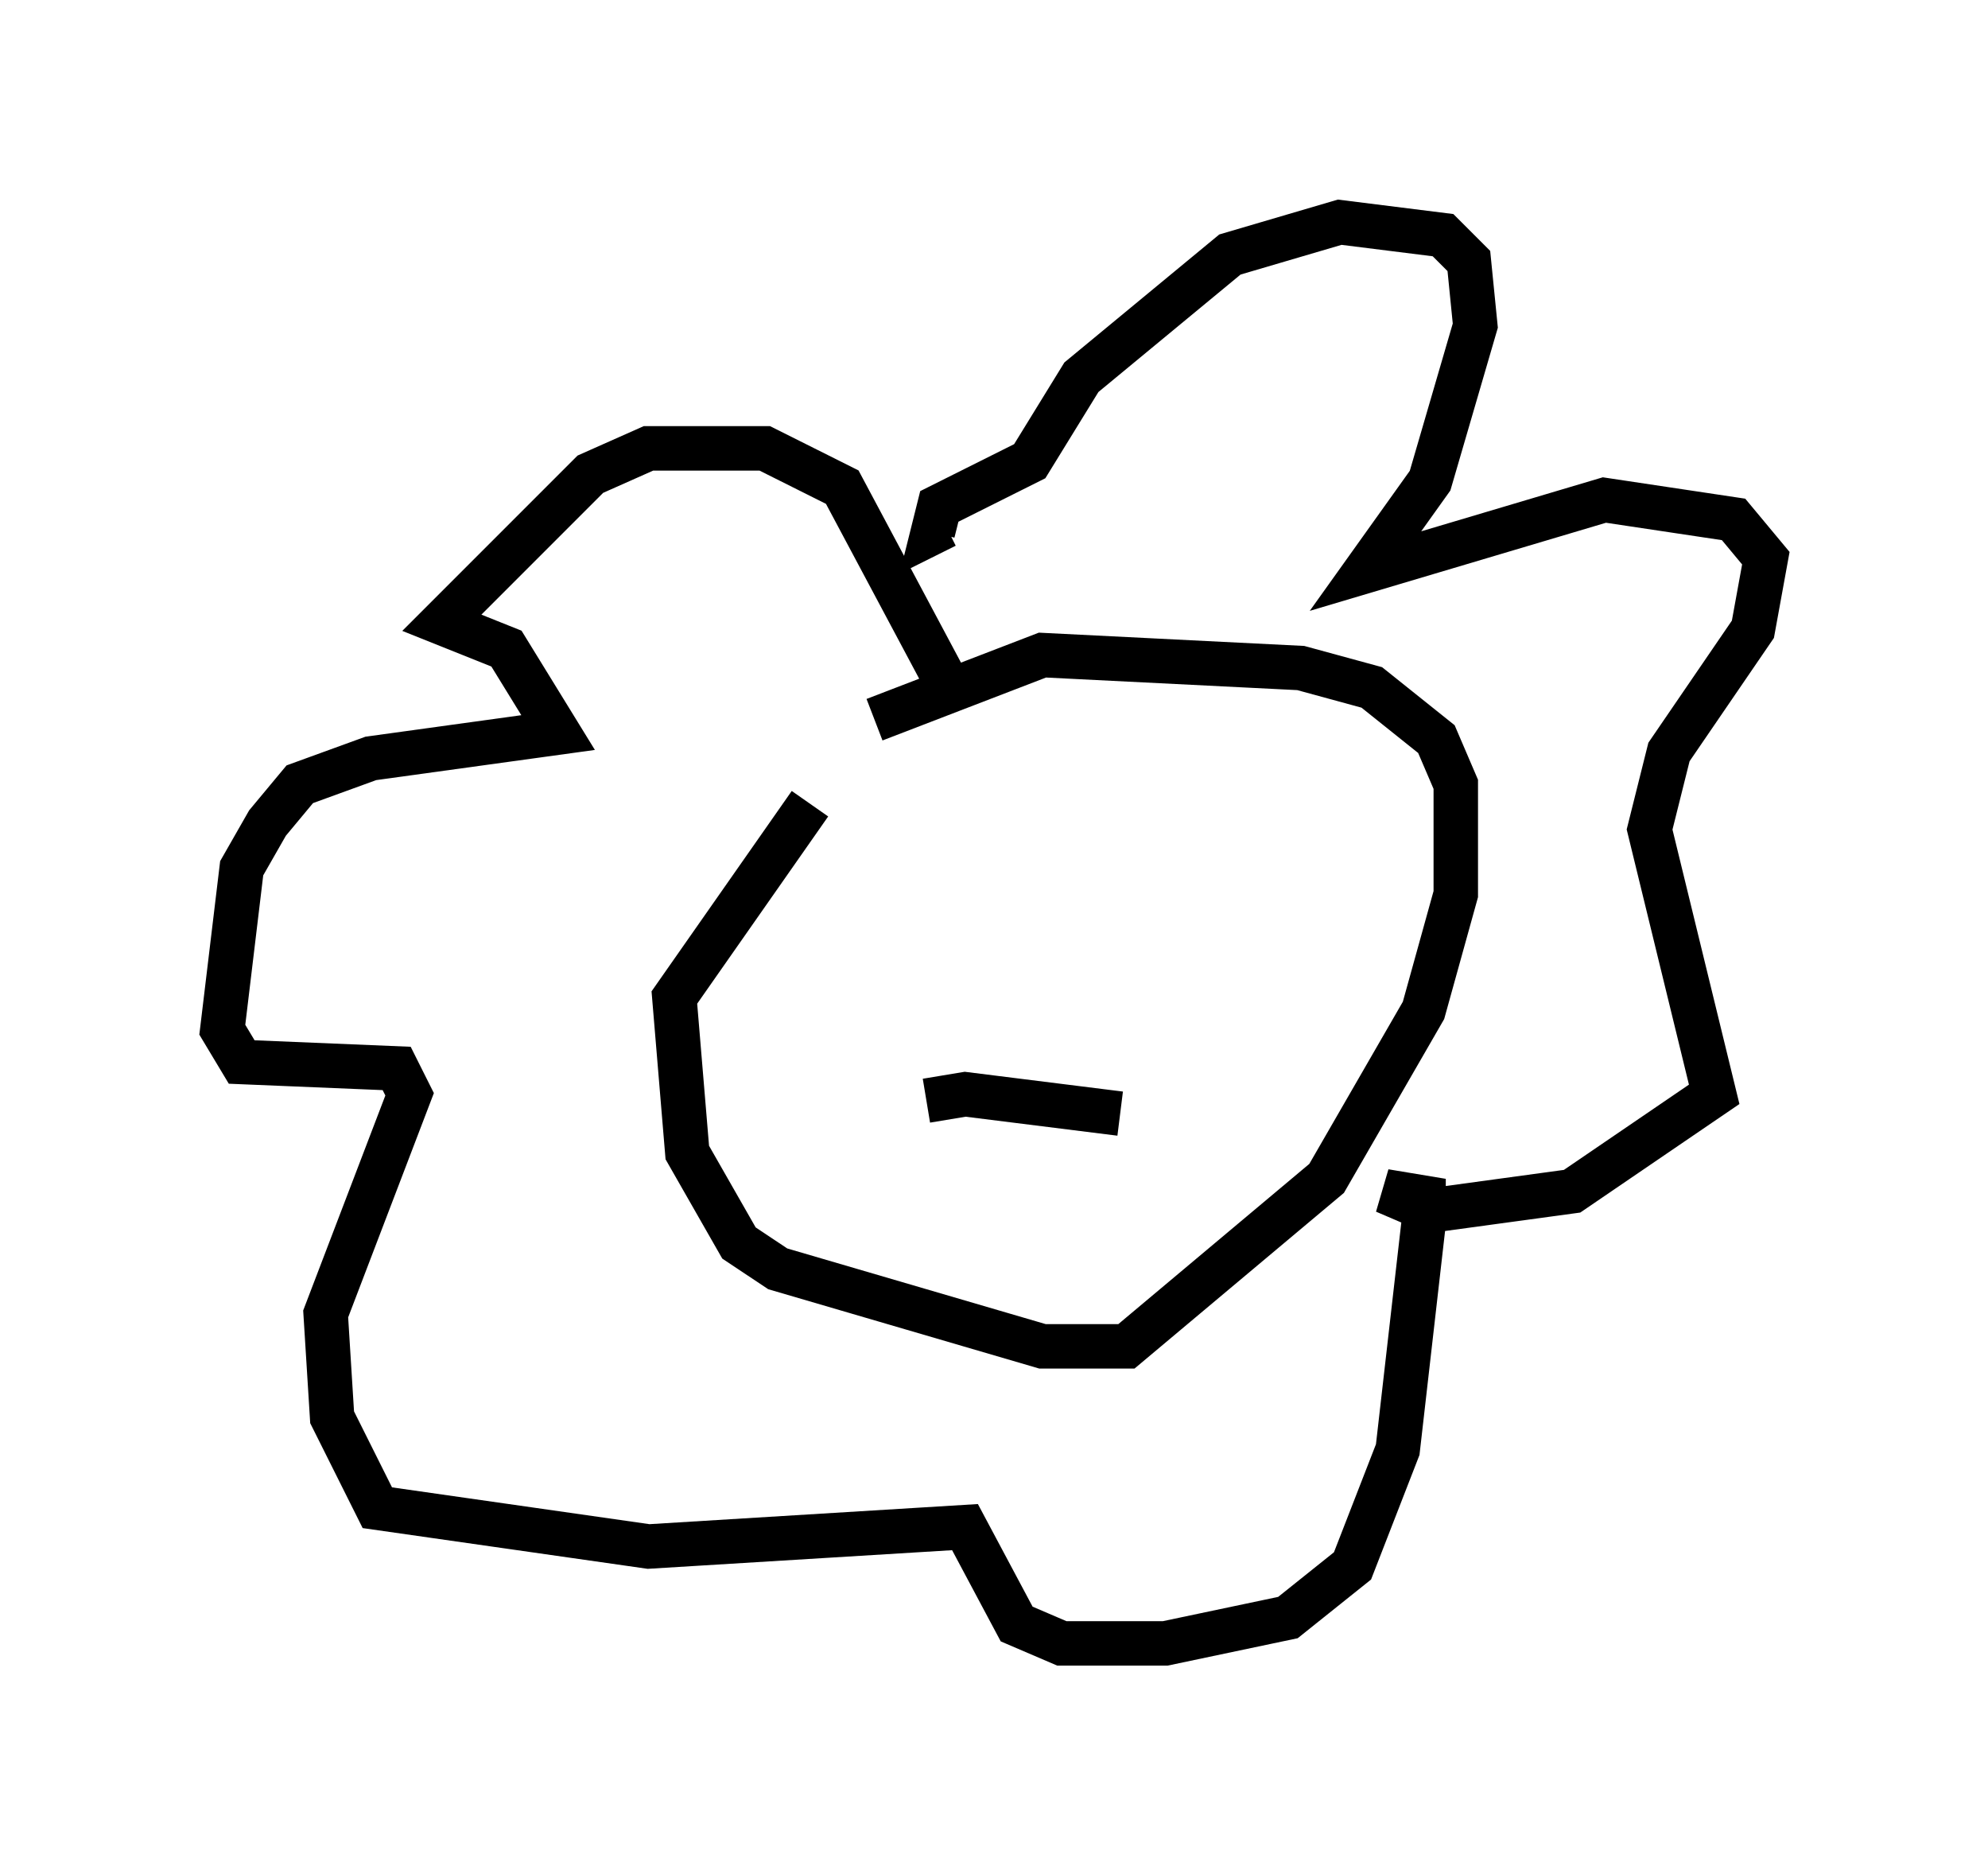 <?xml version="1.0" encoding="utf-8" ?>
<svg baseProfile="full" height="41.955" version="1.1" width="44.715" xmlns="http://www.w3.org/2000/svg" xmlns:ev="http://www.w3.org/2001/xml-events" xmlns:xlink="http://www.w3.org/1999/xlink"><defs /><rect fill="white" height="41.955" width="44.715" x="0" y="0" /><path d="M19.525, 16.911 m-1.307, 1.162 l-3.05, 4.358 0.291, 3.486 l1.162, 2.034 0.872, 0.581 l5.955, 1.743 1.888, 0.0 l4.503, -3.777 2.179, -3.777 l0.726, -2.615 0.0, -2.469 l-0.436, -1.017 -1.453, -1.162 l-1.598, -0.436 -5.81, -0.291 l-3.777, 1.453 m1.598, -0.872 l-2.324, -4.358 -1.743, -0.872 l-2.615, 0.0 -1.307, 0.581 l-3.341, 3.341 1.453, 0.581 l1.162, 1.888 -4.212, 0.581 l-1.598, 0.581 -0.726, 0.872 l-0.581, 1.017 -0.436, 3.631 l0.436, 0.726 3.486, 0.145 l0.291, 0.581 -1.888, 4.939 l0.145, 2.324 1.017, 2.034 l6.101, 0.872 7.117, -0.436 l1.162, 2.179 1.017, 0.436 l2.324, 0.0 2.76, -0.581 l1.453, -1.162 1.017, -2.615 l0.581, -5.084 0.0, -0.581 l-0.872, -0.145 1.017, 0.436 l3.196, -0.436 3.196, -2.179 l-1.453, -5.955 0.436, -1.743 l1.888, -2.76 0.291, -1.598 l-0.726, -0.872 -2.905, -0.436 l-5.374, 1.598 1.453, -2.034 l1.017, -3.486 -0.145, -1.453 l-0.581, -0.581 -2.324, -0.291 l-2.469, 0.726 -3.341, 2.76 l-1.162, 1.888 -2.034, 1.017 l-0.145, 0.581 0.291, -0.145 m-0.436, 12.927 l0.872, -0.145 3.486, 0.436 " fill="none" stroke="black" stroke-width="1" /></svg>